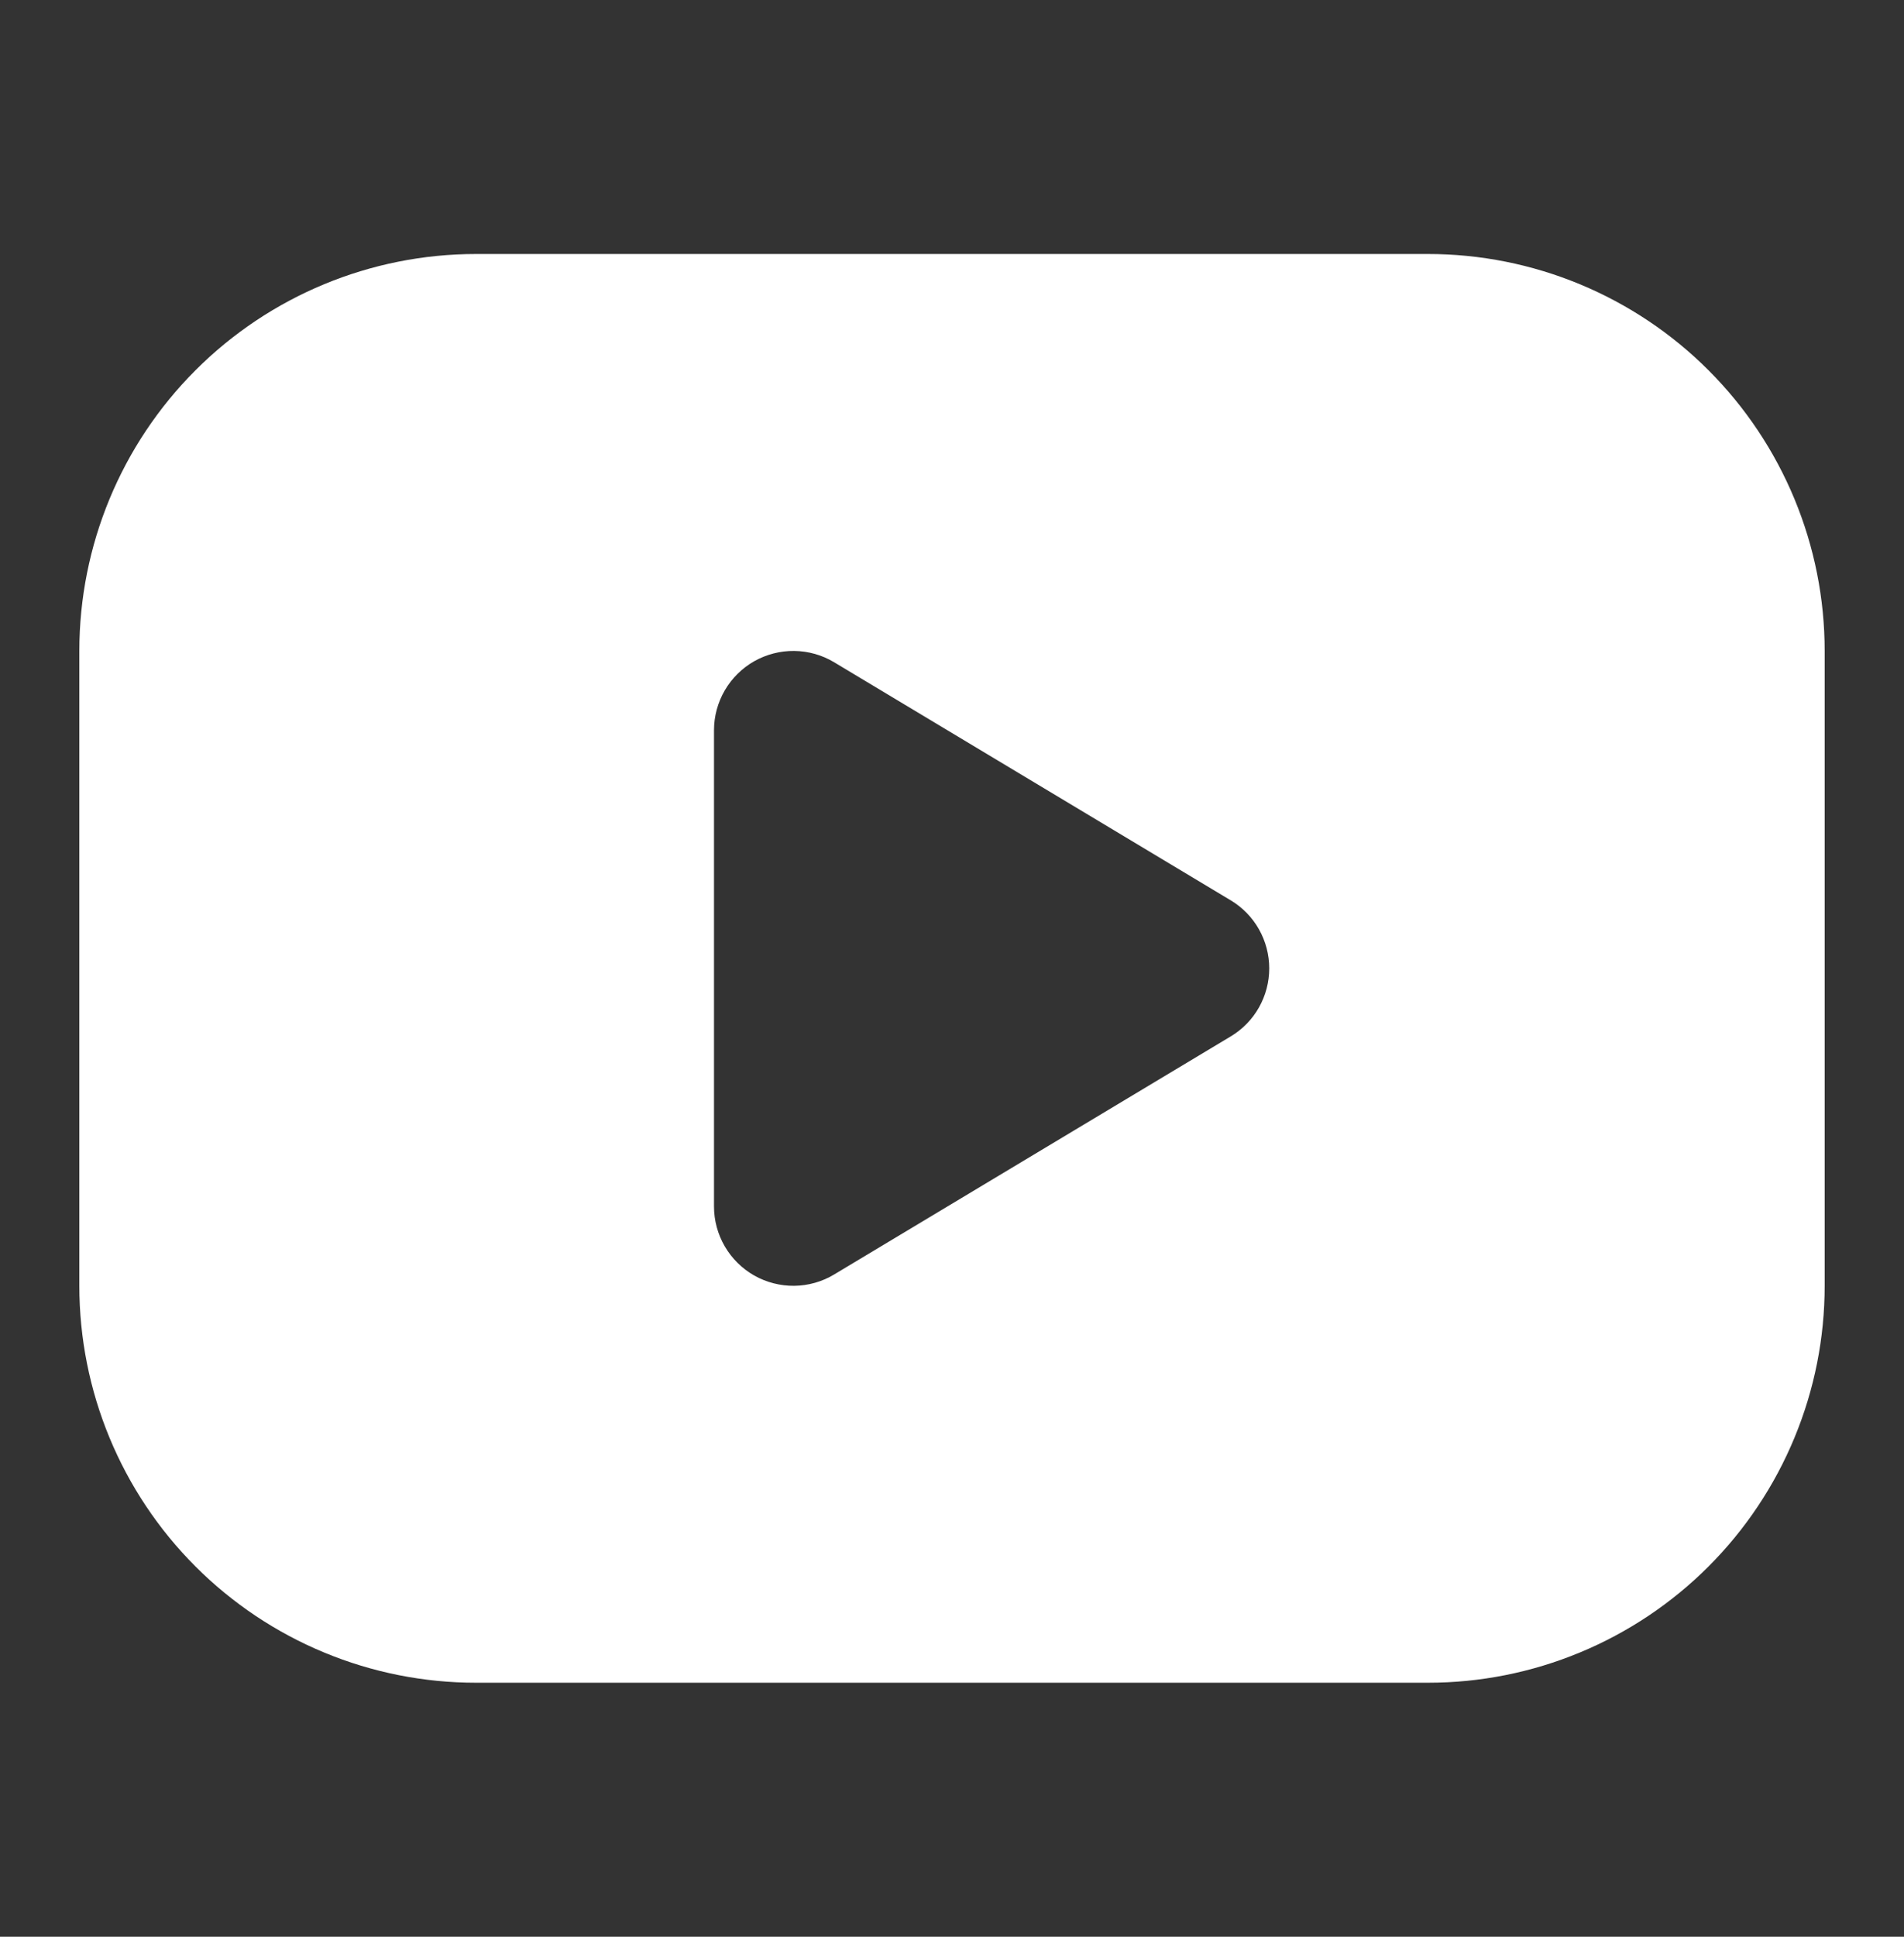 <svg width="60" height="61" viewBox="0 0 60 61" fill="none" xmlns="http://www.w3.org/2000/svg">
<rect x="0" y="0" width="60" height="61" fill="#333333" stroke="none"/>
<g clip-path="url(#clip0_7269_2221)">
<path d="M45 8C46.642 8 48.267 8.323 49.784 8.952C51.3 9.58 52.678 10.5 53.839 11.661C55 12.822 55.92 14.2 56.548 15.716C57.177 17.233 57.5 18.858 57.5 20.5V40.5C57.5 42.142 57.177 43.767 56.548 45.283C55.92 46.8 55 48.178 53.839 49.339C52.678 50.5 51.3 51.42 49.784 52.048C48.267 52.677 46.642 53 45 53H15C13.358 53 11.733 52.677 10.216 52.048C8.7 51.42 7.322 50.5 6.161 49.339C3.817 46.995 2.5 43.815 2.5 40.5V20.5C2.5 17.185 3.817 14.005 6.161 11.661C8.505 9.317 11.685 8 15 8H45ZM22.5 23V38C22.5 38.442 22.618 38.876 22.841 39.258C23.064 39.64 23.384 39.956 23.768 40.174C24.153 40.391 24.589 40.503 25.031 40.498C25.473 40.492 25.906 40.37 26.285 40.142L38.785 32.642C39.155 32.42 39.461 32.106 39.673 31.731C39.885 31.355 39.997 30.931 39.997 30.5C39.997 30.069 39.885 29.645 39.673 29.269C39.461 28.894 39.155 28.58 38.785 28.358L26.285 20.858C25.906 20.63 25.473 20.508 25.031 20.502C24.589 20.497 24.153 20.609 23.768 20.826C23.384 21.044 23.064 21.36 22.841 21.742C22.618 22.124 22.5 22.558 22.5 23Z" fill="white"/>
</g>
<defs>
<clipPath id="clip0_7269_2221">
<rect width="60" height="60" fill="white" transform="translate(0 0.5)"/>
</clipPath>
</defs>
</svg>
